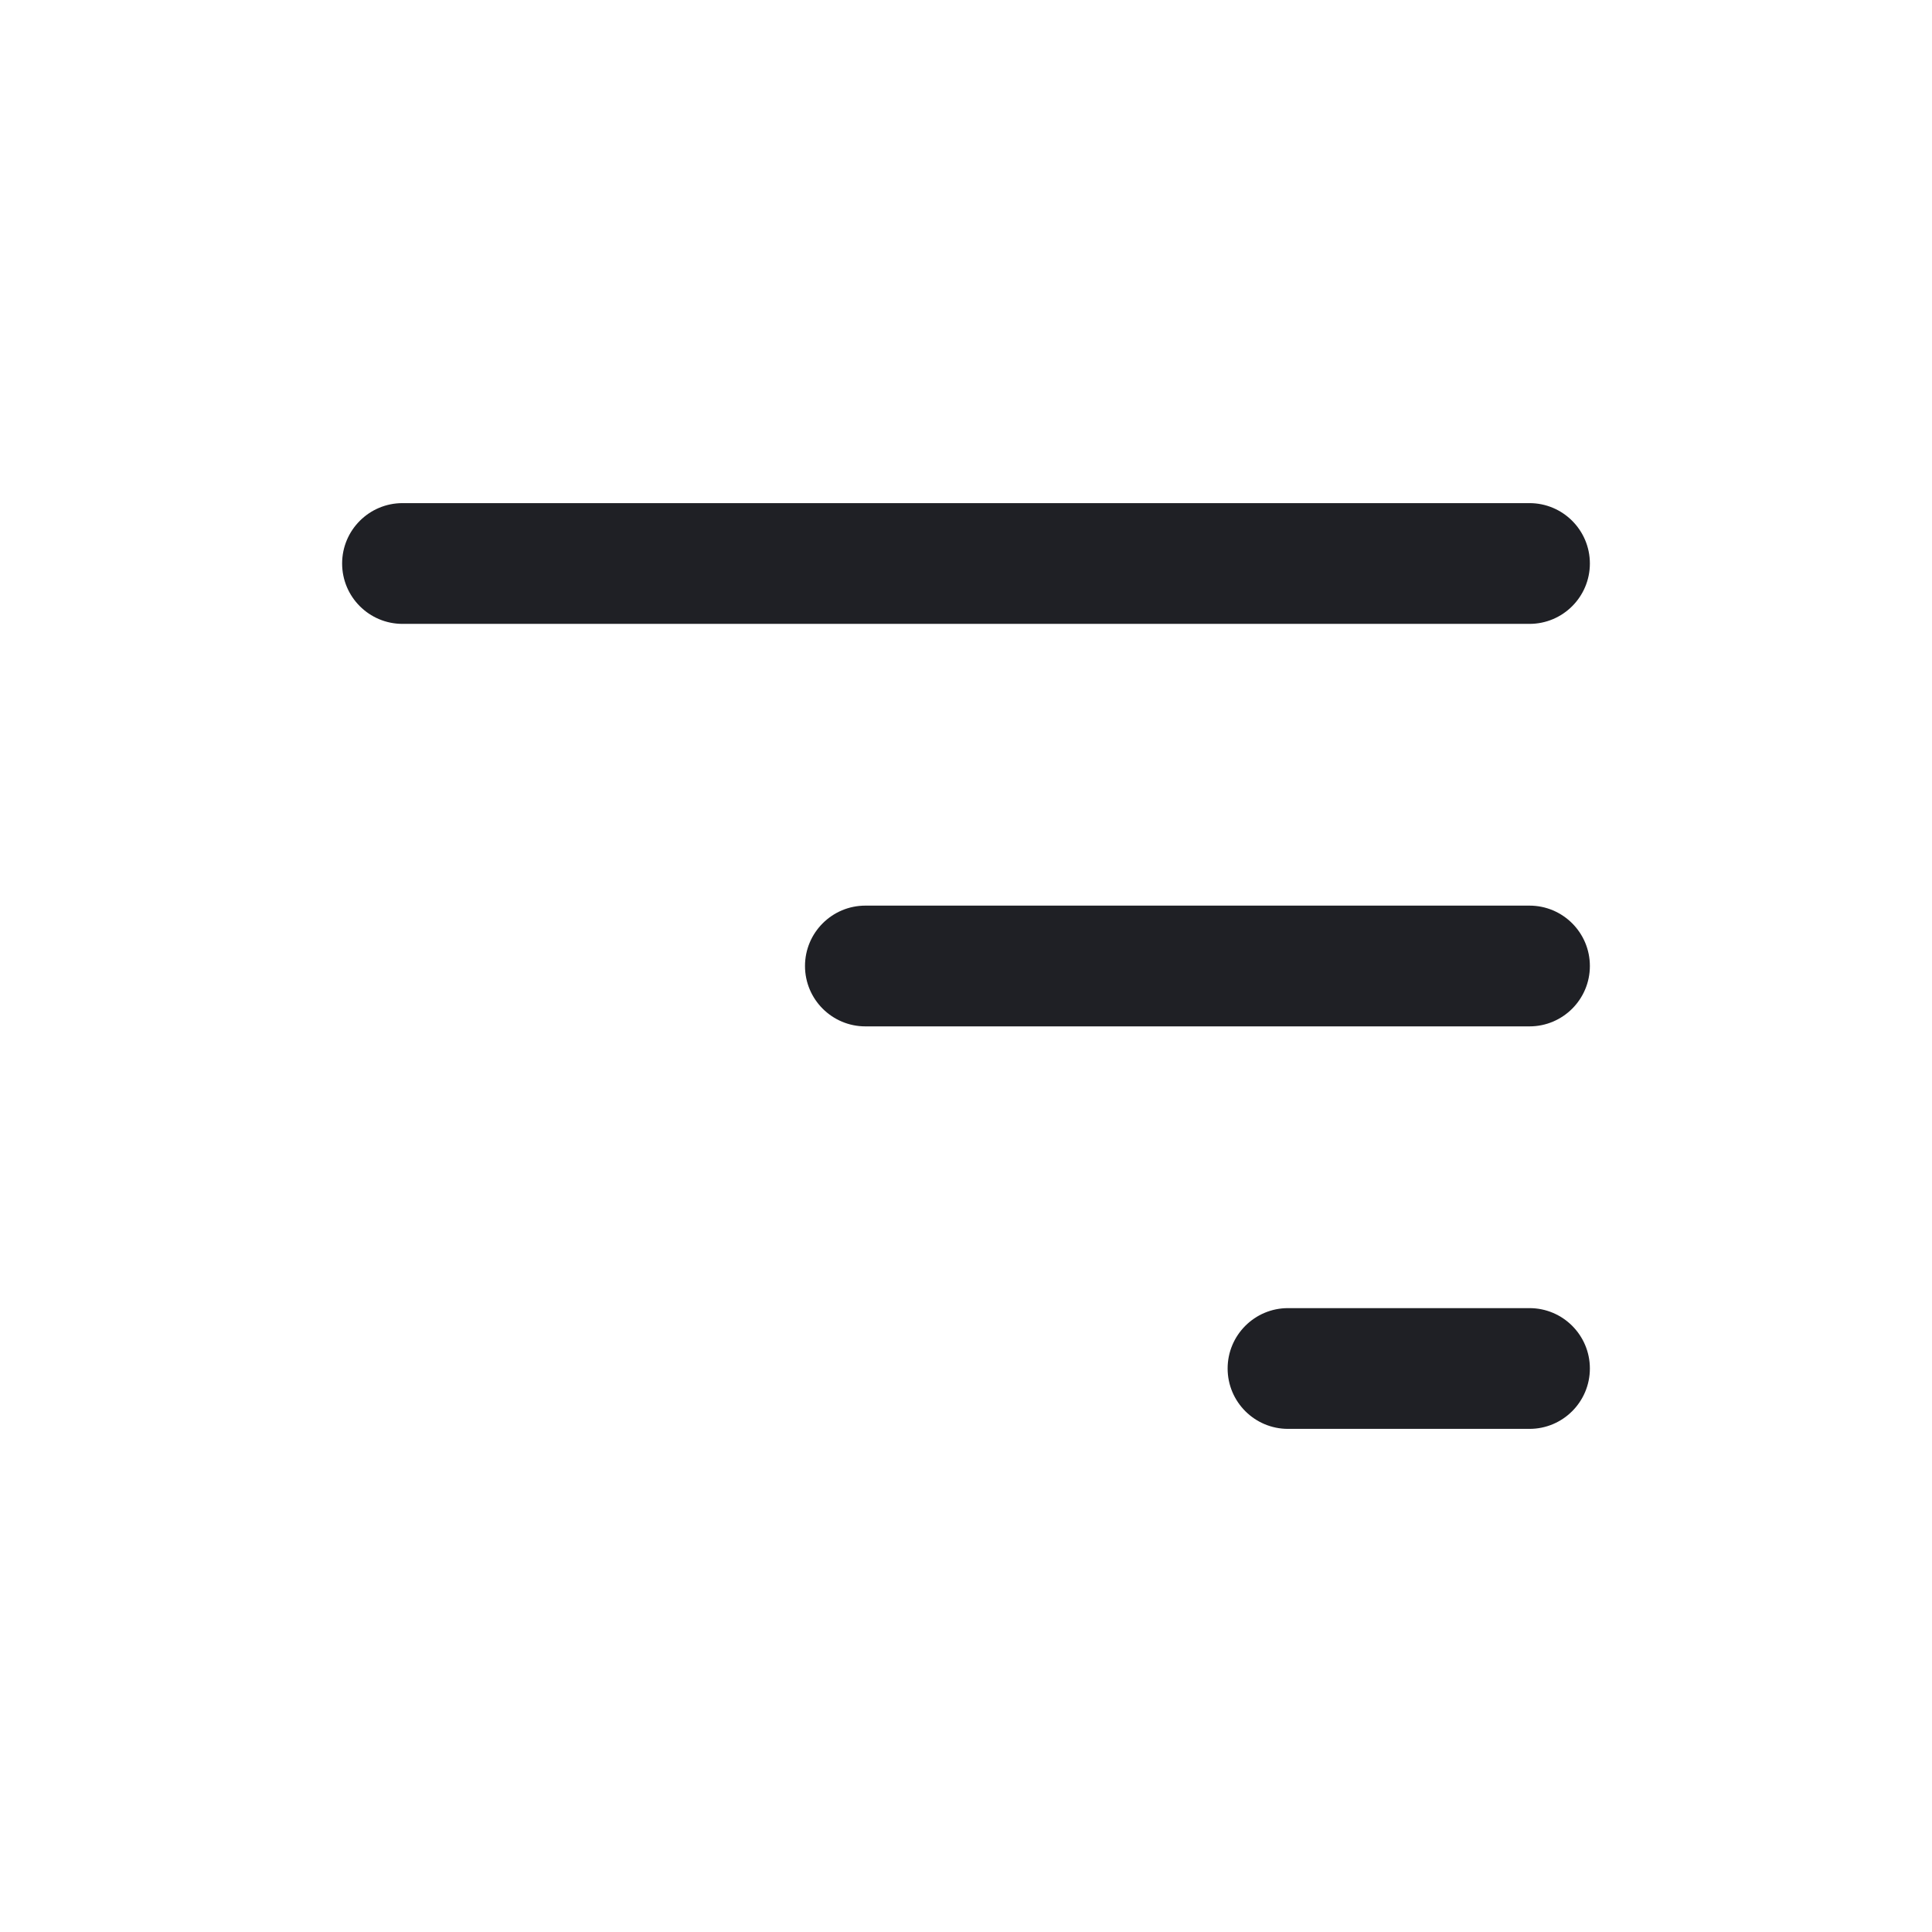 <svg width="24" height="24" viewBox="0 0 24 24" fill="none" xmlns="http://www.w3.org/2000/svg">
<path fill-rule="evenodd" clip-rule="evenodd" d="M19.75 12C19.75 11.586 19.414 11.25 19 11.25H10.75C10.336 11.25 10 11.586 10 12C10 12.414 10.336 12.75 10.75 12.75H19C19.414 12.75 19.75 12.414 19.75 12Z" fill="#1F2025"/>
<path fill-rule="evenodd" clip-rule="evenodd" d="M19.75 7C19.75 6.586 19.414 6.25 19 6.25H5C4.586 6.25 4.25 6.586 4.25 7C4.25 7.414 4.586 7.75 5 7.75H19C19.414 7.75 19.75 7.414 19.75 7Z" fill="#1F2025"/>
<path fill-rule="evenodd" clip-rule="evenodd" d="M19.75 17C19.75 16.586 19.414 16.25 19 16.25H16C15.586 16.25 15.25 16.586 15.25 17C15.25 17.414 15.586 17.75 16 17.75H19C19.414 17.75 19.75 17.414 19.75 17Z" fill="#1F2025"/>
</svg>
